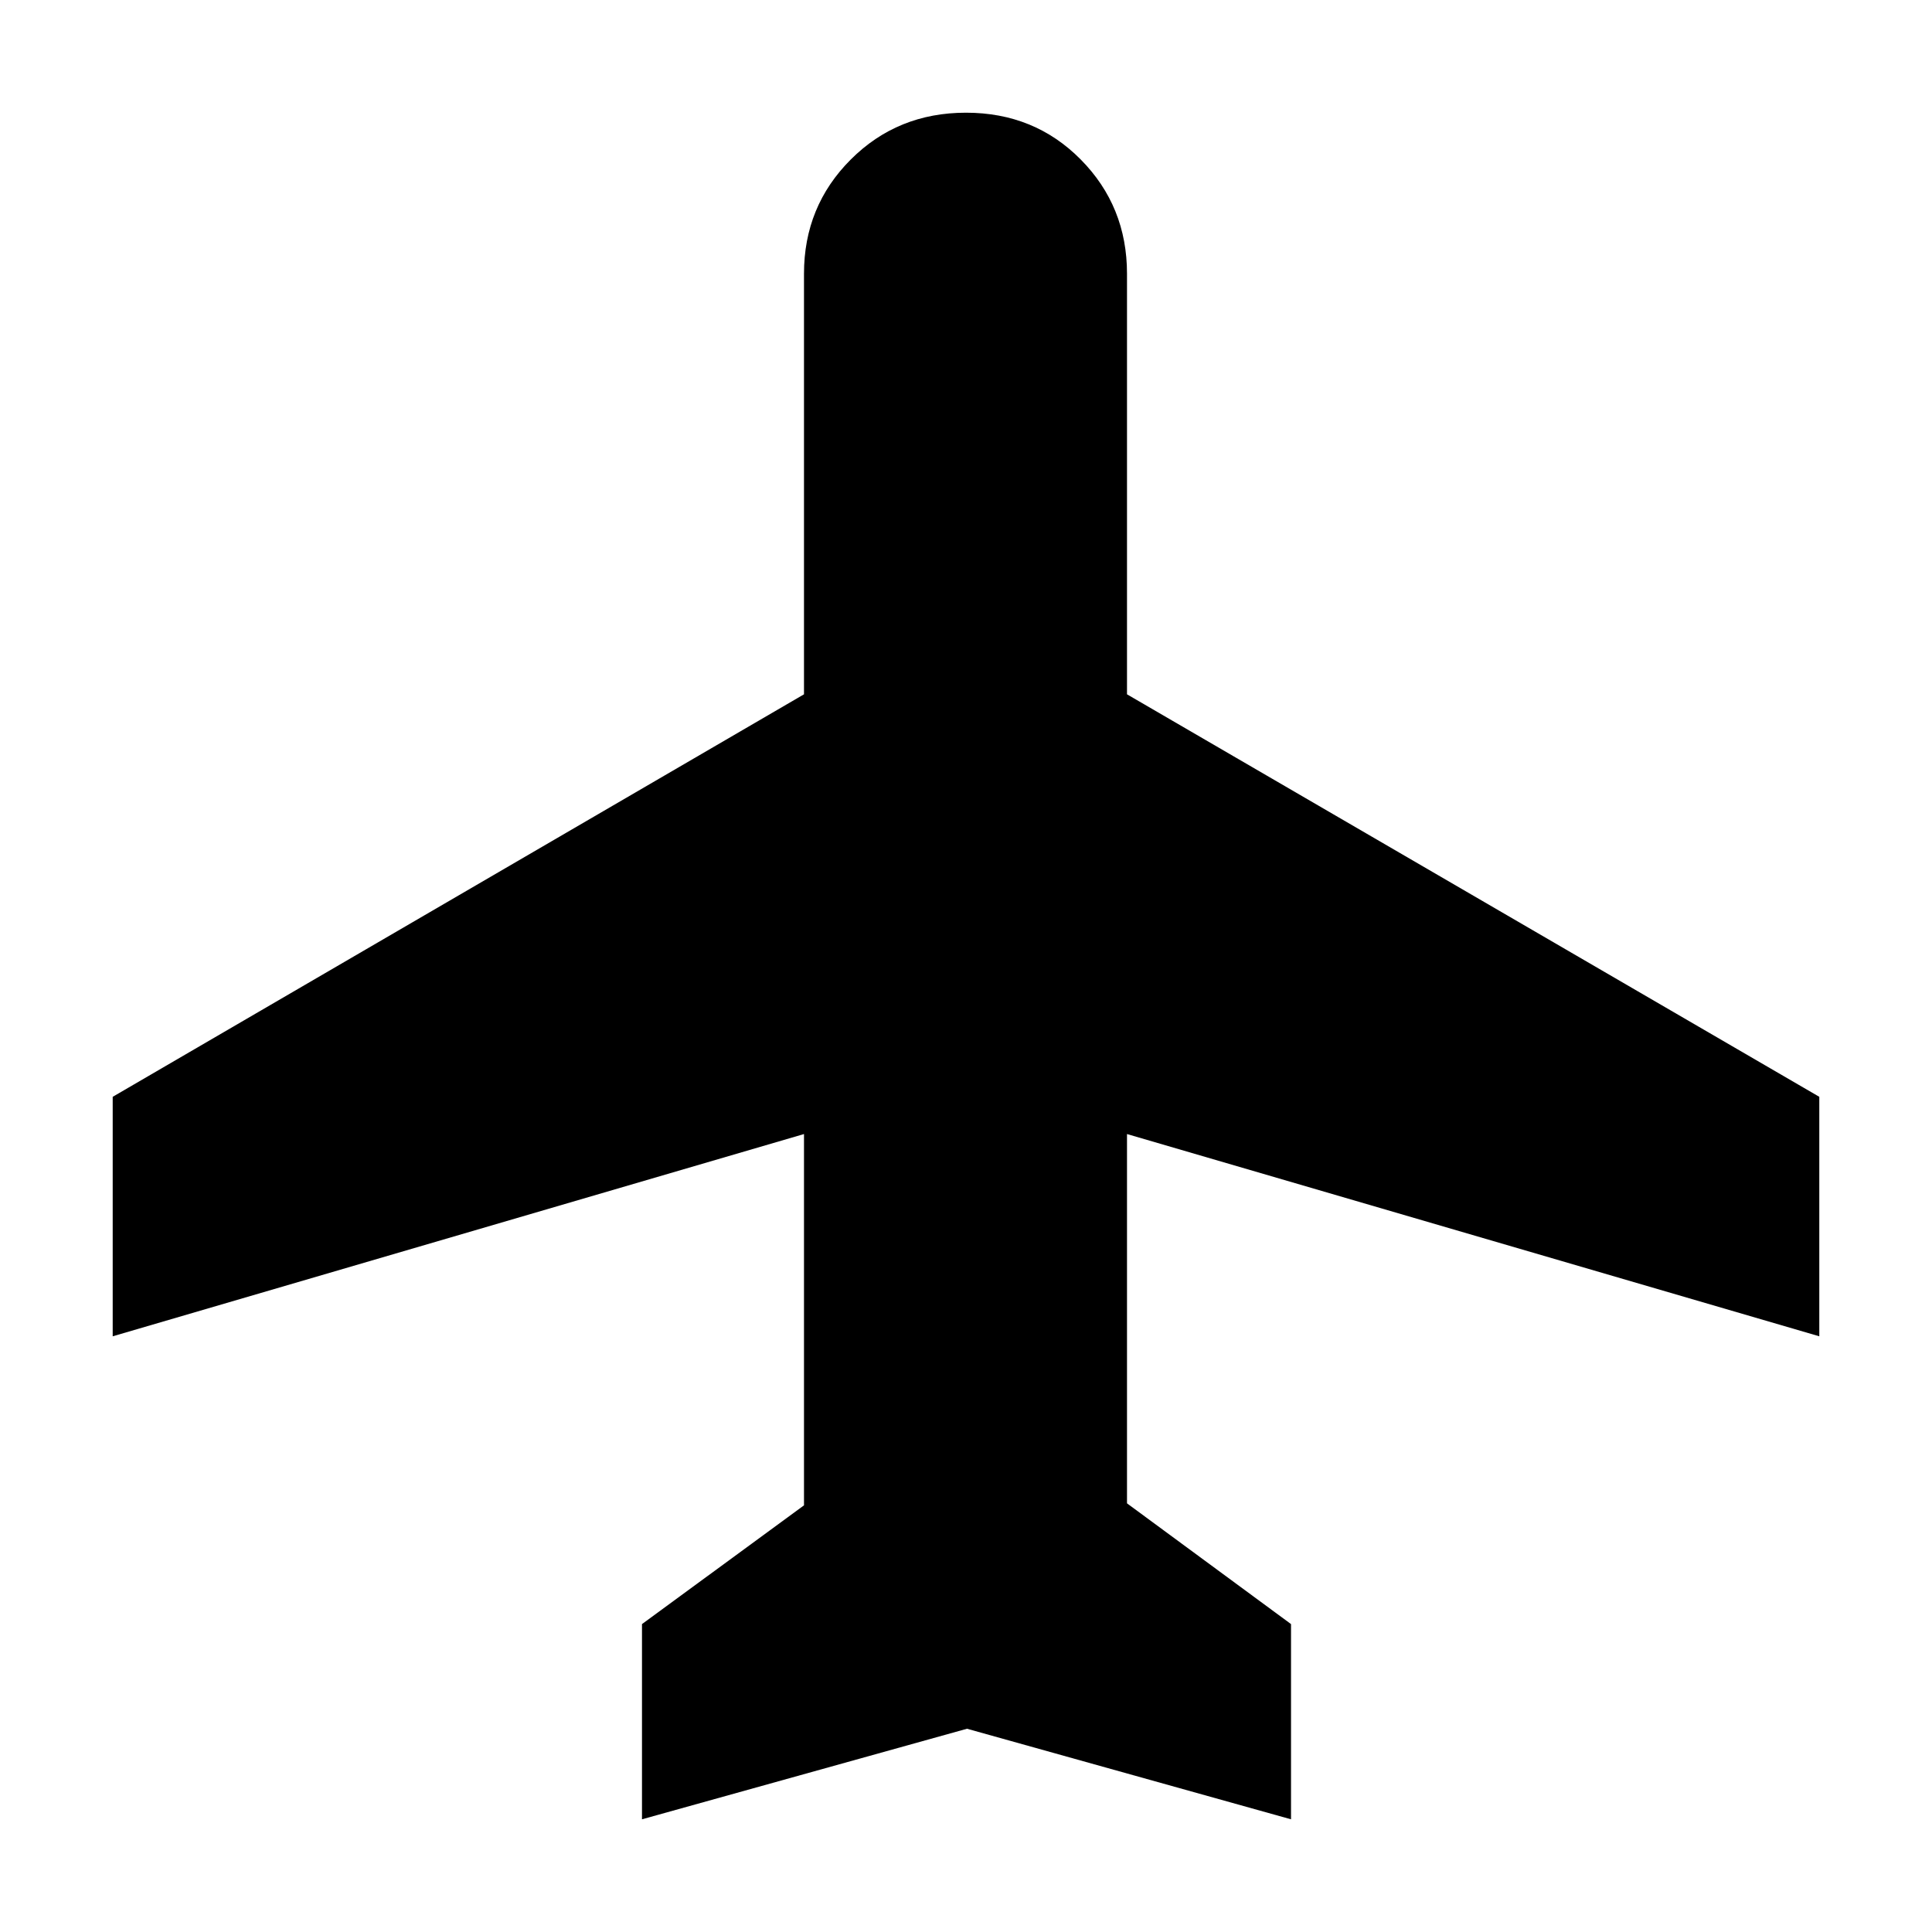 <svg xmlns="http://www.w3.org/2000/svg" height="24" viewBox="0 -960 960 960" width="24"><path d="M319-56v-97l80.5-59v-184.5L56-296v-119l343.5-200v-209q0-33.5 23.25-56.75T480-904q34 0 57 23.25T560-824v209l344 200v119L560-396.5V-213l81.5 60v97l-161-45L319-56Z"/></svg>
